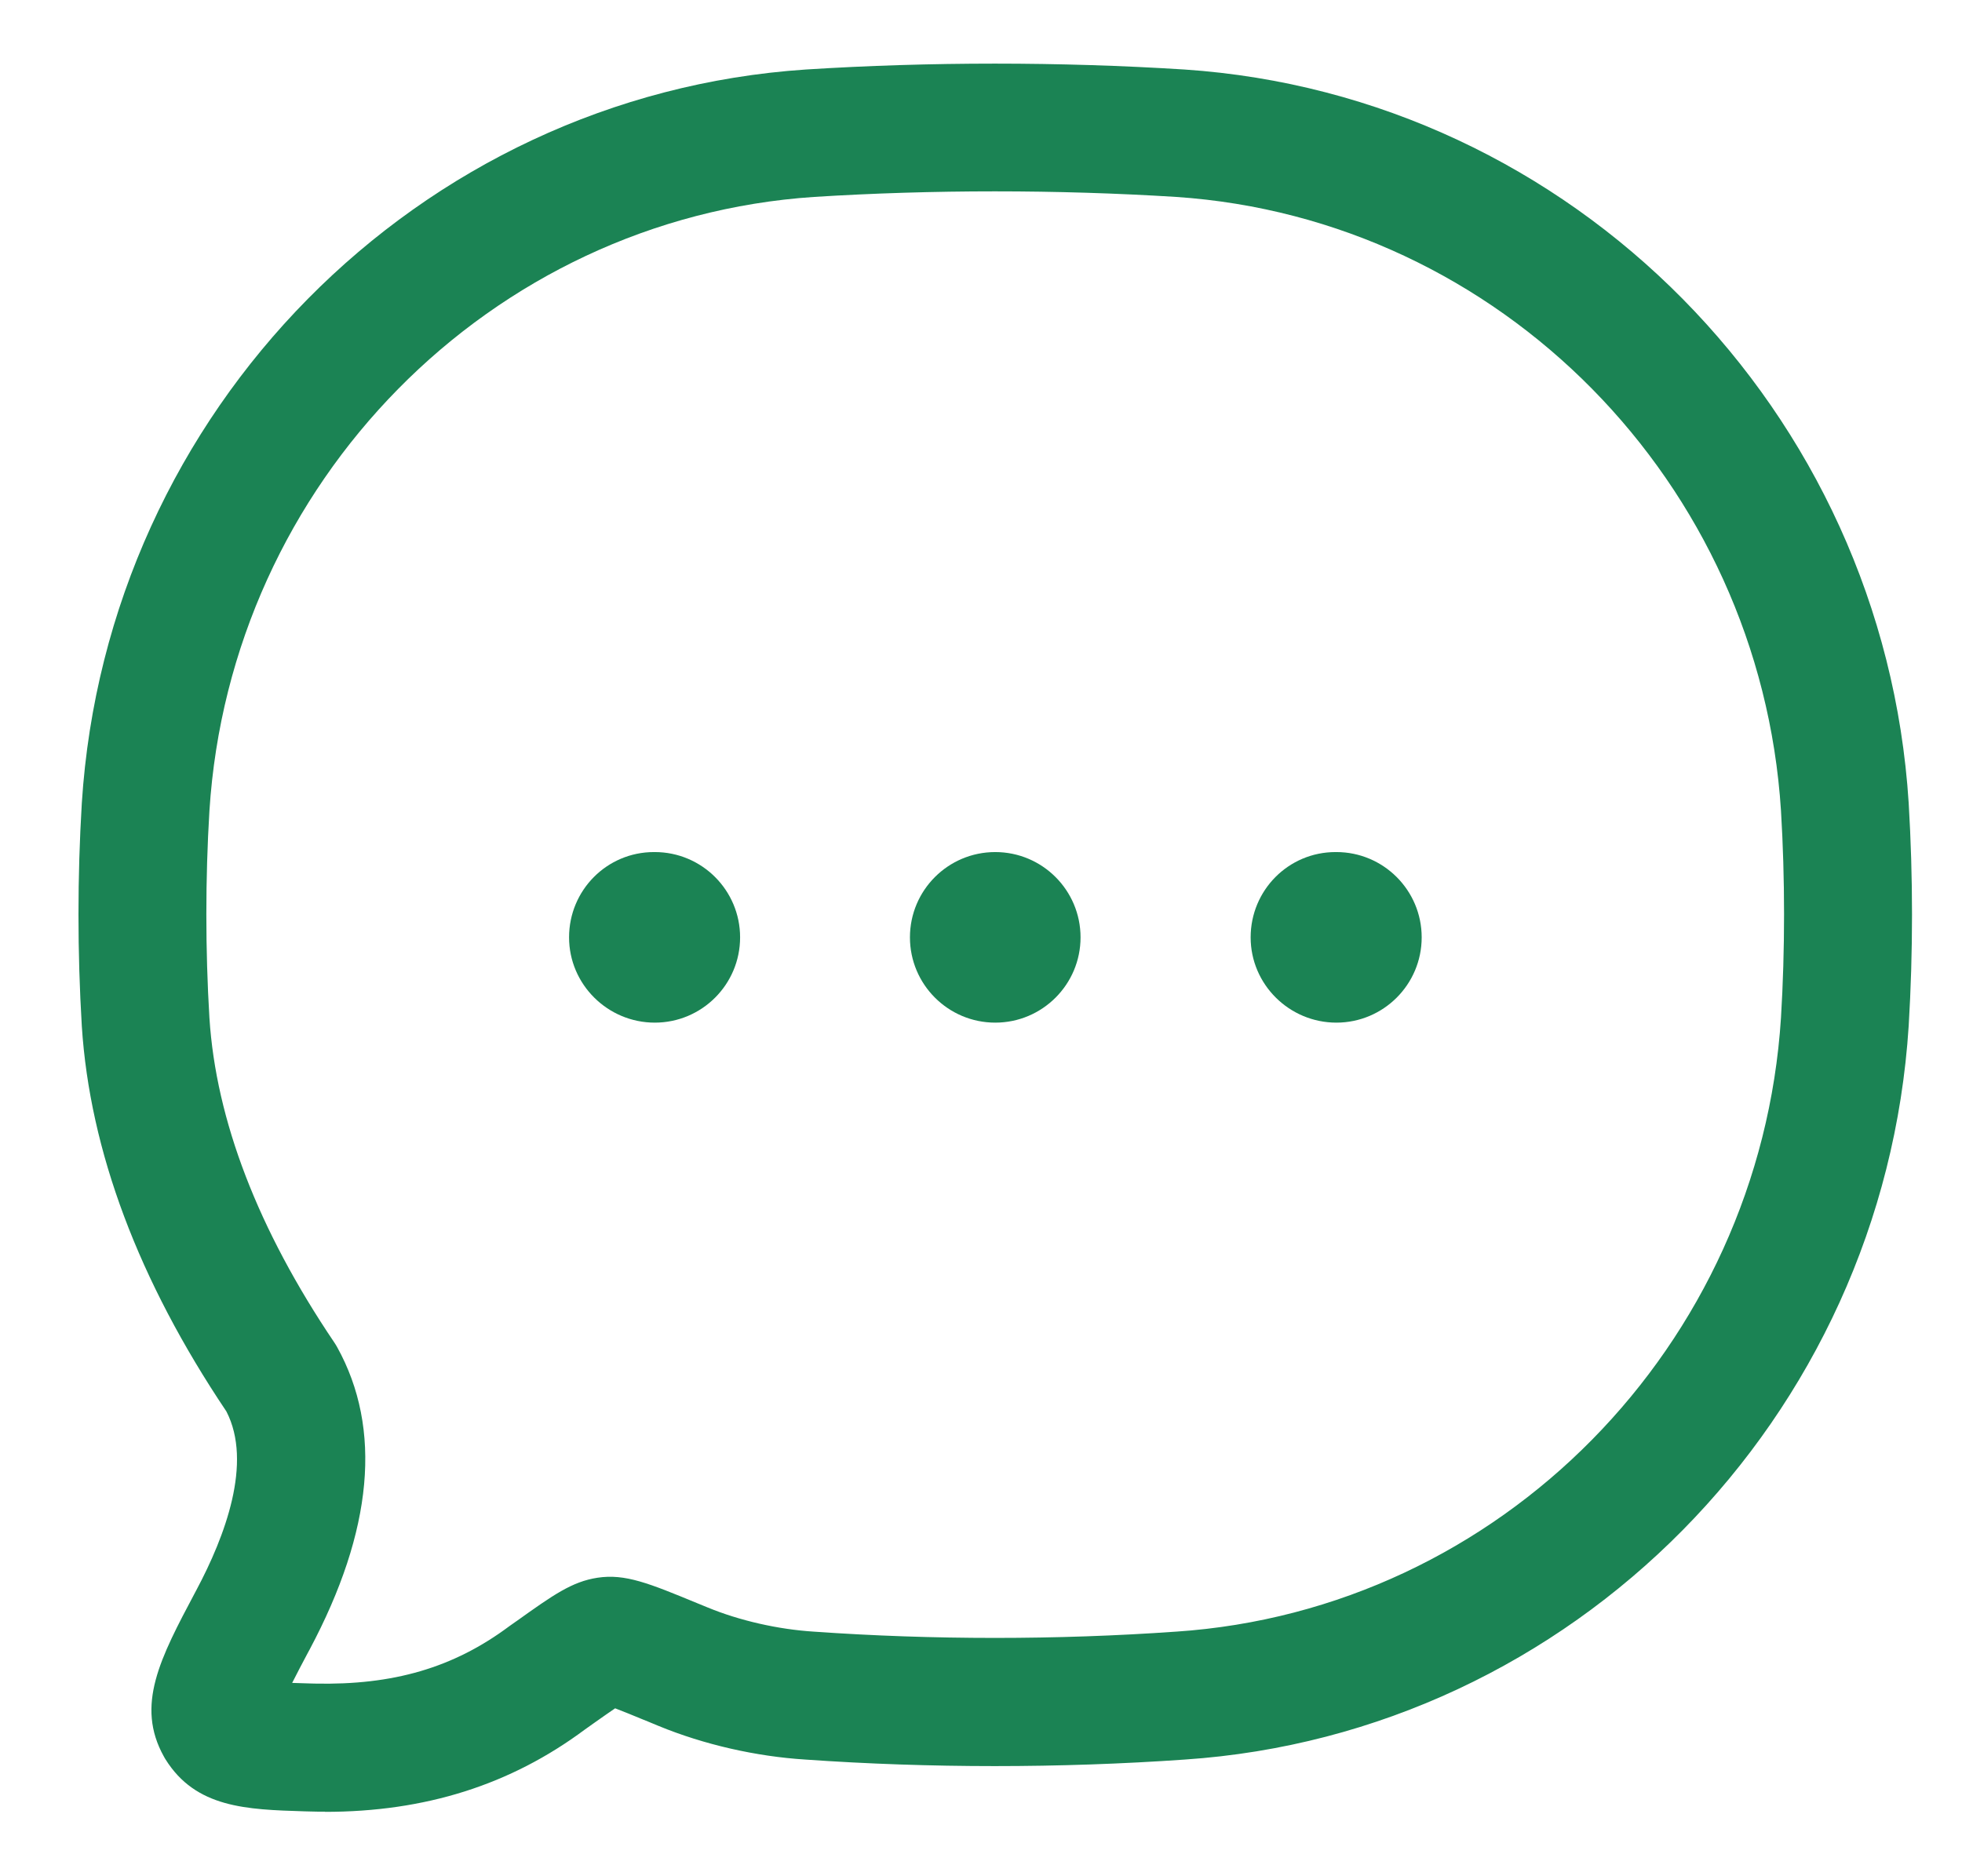 <svg width="23" height="22" viewBox="0 0 23 22" fill="none" xmlns="http://www.w3.org/2000/svg">
<path d="M14.661 10.991C14.661 11.543 15.114 11.991 15.666 11.991C16.218 11.991 16.666 11.543 16.666 10.991C16.666 10.439 16.218 9.991 15.666 9.991H15.656C15.104 9.991 14.661 10.439 14.661 10.991Z" fill="#1B8354"/>
<path d="M10.667 10.991C10.667 11.543 11.115 11.991 11.667 11.991C12.219 11.991 12.667 11.543 12.667 10.991C12.667 10.439 12.219 9.991 11.667 9.991C11.114 9.991 10.667 10.439 10.667 10.991Z" fill="#1B8354"/>
<path d="M6.671 10.991C6.671 11.543 7.124 11.991 7.676 11.991C8.228 11.991 8.676 11.543 8.676 10.991C8.676 10.439 8.228 9.991 7.676 9.991H7.666C7.114 9.991 6.671 10.439 6.671 10.991Z" fill="#1B8354"/>
<path fill-rule="evenodd" clip-rule="evenodd" d="M3.648 21.241C3.703 21.243 3.757 21.243 3.811 21.243L3.809 21.245C4.985 21.245 5.984 20.929 6.856 20.28L6.918 20.236C6.935 20.224 6.953 20.211 6.97 20.199C7.058 20.137 7.143 20.077 7.211 20.031C7.299 20.064 7.415 20.112 7.534 20.161C7.554 20.169 7.575 20.178 7.596 20.186L7.719 20.237C8.25 20.456 8.864 20.596 9.443 20.632C10.892 20.734 12.429 20.734 13.887 20.632C18.433 20.327 22.082 16.63 22.375 12.029C22.427 11.163 22.427 10.285 22.375 9.416C22.083 4.817 18.433 1.12 13.884 0.815C12.429 0.723 10.895 0.723 9.447 0.815C4.901 1.119 1.252 4.817 0.959 9.418C0.907 10.284 0.907 11.162 0.959 12.031C1.053 13.494 1.623 15.014 2.654 16.55C2.964 17.151 2.637 18.016 2.304 18.641L2.286 18.675C1.879 19.442 1.585 19.996 1.922 20.598C1.925 20.603 1.928 20.608 1.931 20.614C1.934 20.619 1.937 20.624 1.94 20.629C2.296 21.199 2.887 21.218 3.57 21.239L3.648 21.241ZM3.552 19.737C3.51 19.736 3.466 19.735 3.425 19.733C3.482 19.62 3.548 19.494 3.611 19.376L3.629 19.343C4.373 17.946 4.482 16.753 3.953 15.797C3.942 15.777 3.93 15.758 3.918 15.74C3.025 14.417 2.532 13.136 2.455 11.935C2.407 11.141 2.407 10.3 2.455 9.508C2.7 5.658 5.749 2.563 9.544 2.309C10.928 2.222 12.396 2.222 13.787 2.309C17.584 2.564 20.633 5.659 20.878 9.506C20.926 10.3 20.926 11.141 20.878 11.933C20.632 15.782 17.584 18.878 13.786 19.132H13.784C12.394 19.23 10.929 19.23 9.542 19.132C9.124 19.106 8.669 19.003 8.292 18.847L8.17 18.797C7.61 18.566 7.329 18.45 7.003 18.5C6.705 18.546 6.486 18.701 6.052 19.011L6.05 19.012L5.982 19.06C5.979 19.062 5.977 19.063 5.975 19.065C5.972 19.067 5.97 19.069 5.968 19.07C5.316 19.556 4.609 19.761 3.69 19.741L3.617 19.739C3.595 19.738 3.574 19.738 3.552 19.737Z" fill="#1B8354"/>
</svg>
